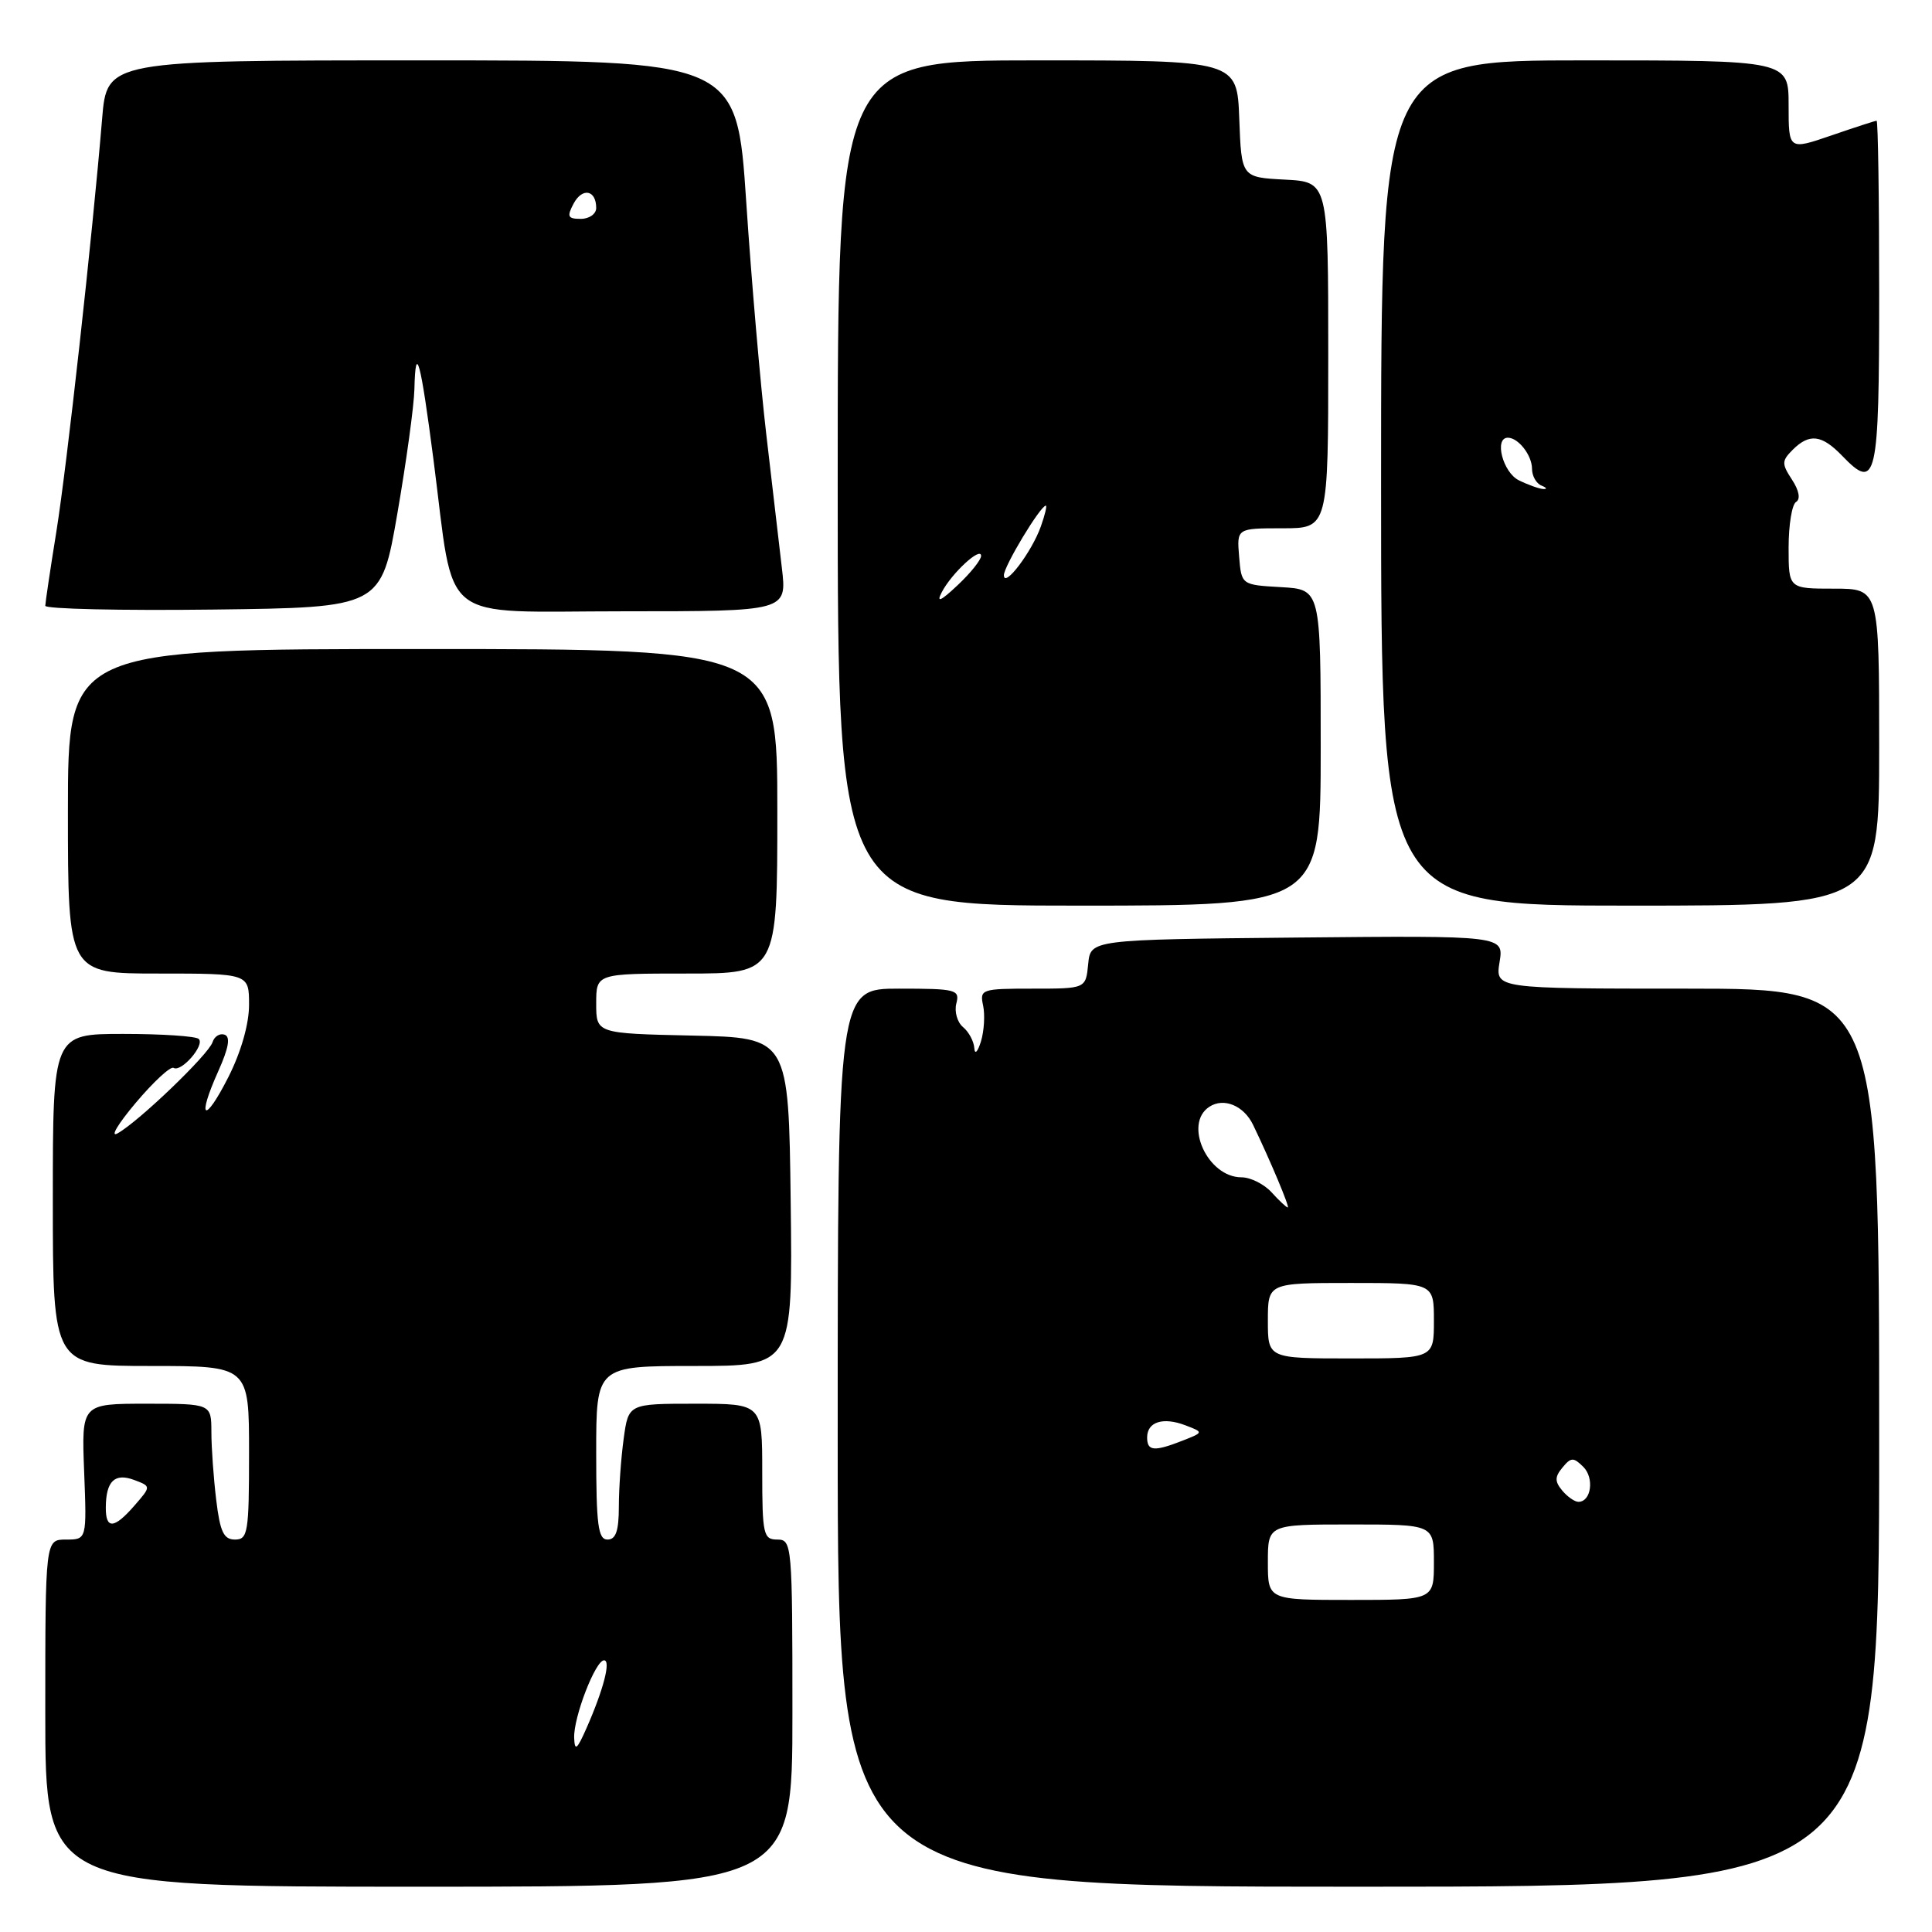 <?xml version="1.0" encoding="UTF-8" standalone="no"?>
<!DOCTYPE svg PUBLIC "-//W3C//DTD SVG 1.1//EN" "http://www.w3.org/Graphics/SVG/1.1/DTD/svg11.dtd" >
<svg xmlns="http://www.w3.org/2000/svg" xmlns:xlink="http://www.w3.org/1999/xlink" version="1.1" viewBox="0 0 256 256">
 <g >
 <path fill="currentColor"
d=" M 105.00 227.00 C 105.00 204.67 104.94 204.00 103.00 204.00 C 101.15 204.00 101.00 203.33 101.00 195.00 C 101.00 186.00 101.00 186.00 92.14 186.00 C 83.27 186.00 83.27 186.00 82.64 190.64 C 82.29 193.19 82.00 197.24 82.00 199.64 C 82.00 202.85 81.60 204.00 80.50 204.00 C 79.25 204.00 79.00 202.06 79.00 192.50 C 79.00 181.00 79.00 181.00 92.02 181.00 C 105.04 181.00 105.04 181.00 104.77 159.25 C 104.50 137.50 104.50 137.50 91.75 137.22 C 79.00 136.94 79.00 136.94 79.00 132.97 C 79.00 129.00 79.00 129.00 91.00 129.00 C 103.00 129.00 103.00 129.00 103.00 107.50 C 103.00 86.00 103.00 86.00 56.00 86.00 C 9.00 86.00 9.00 86.00 9.00 107.50 C 9.00 129.00 9.00 129.00 21.00 129.00 C 33.00 129.00 33.00 129.00 33.00 133.15 C 33.00 135.69 31.94 139.40 30.27 142.70 C 27.07 149.01 26.02 148.40 28.93 141.92 C 30.31 138.84 30.56 137.38 29.76 137.10 C 29.12 136.88 28.40 137.33 28.16 138.10 C 27.64 139.72 18.41 148.59 15.59 150.17 C 14.54 150.76 15.61 148.95 17.97 146.15 C 20.34 143.34 22.60 141.25 23.00 141.50 C 24.01 142.12 27.16 138.50 26.34 137.67 C 25.97 137.30 21.47 137.00 16.33 137.00 C 7.00 137.00 7.00 137.00 7.00 159.00 C 7.00 181.00 7.00 181.00 20.00 181.00 C 33.00 181.00 33.00 181.00 33.00 192.50 C 33.00 203.05 32.85 204.00 31.14 204.00 C 29.64 204.00 29.16 202.98 28.65 198.75 C 28.30 195.86 28.01 191.81 28.01 189.75 C 28.00 186.00 28.00 186.00 19.40 186.00 C 10.80 186.00 10.80 186.00 11.15 195.00 C 11.50 204.00 11.50 204.00 8.75 204.00 C 6.00 204.00 6.00 204.00 6.00 227.00 C 6.00 250.00 6.00 250.00 55.50 250.00 C 105.00 250.00 105.00 250.00 105.00 227.00 Z  M 249.00 190.50 C 249.00 131.00 249.00 131.00 223.56 131.00 C 198.13 131.00 198.13 131.00 198.70 127.48 C 199.27 123.97 199.27 123.97 171.88 124.23 C 144.50 124.50 144.50 124.50 144.19 127.75 C 143.87 131.00 143.87 131.00 136.83 131.00 C 130.05 131.00 129.80 131.08 130.27 133.25 C 130.53 134.49 130.40 136.62 129.98 138.00 C 129.54 139.41 129.16 139.79 129.10 138.87 C 129.04 137.98 128.37 136.72 127.60 136.09 C 126.84 135.45 126.44 134.04 126.72 132.96 C 127.20 131.13 126.69 131.00 119.12 131.00 C 111.00 131.00 111.00 131.00 111.00 190.50 C 111.00 250.00 111.00 250.00 180.00 250.00 C 249.00 250.00 249.00 250.00 249.00 190.50 Z  M 175.00 99.05 C 175.00 78.10 175.00 78.10 169.75 77.80 C 164.50 77.50 164.50 77.50 164.19 73.75 C 163.88 70.00 163.88 70.00 169.94 70.00 C 176.00 70.00 176.00 70.00 176.00 47.05 C 176.00 24.10 176.00 24.10 170.25 23.80 C 164.50 23.50 164.50 23.50 164.21 15.75 C 163.92 8.00 163.92 8.00 137.46 8.00 C 111.00 8.00 111.00 8.00 111.00 64.00 C 111.00 120.00 111.00 120.00 143.00 120.00 C 175.00 120.00 175.00 120.00 175.00 99.05 Z  M 249.00 99.00 C 249.00 78.00 249.00 78.00 243.00 78.00 C 237.00 78.00 237.00 78.00 237.00 72.56 C 237.00 69.57 237.44 66.84 237.99 66.51 C 238.60 66.13 238.39 65.00 237.45 63.56 C 236.07 61.45 236.08 61.07 237.53 59.61 C 239.75 57.39 241.39 57.59 244.09 60.39 C 248.65 65.13 249.00 63.60 249.00 38.89 C 249.00 26.30 248.85 16.00 248.66 16.00 C 248.47 16.00 245.77 16.88 242.66 17.95 C 237.00 19.89 237.00 19.89 237.00 13.95 C 237.00 8.00 237.00 8.00 210.00 8.00 C 183.00 8.00 183.00 8.00 183.00 64.00 C 183.00 120.00 183.00 120.00 216.00 120.00 C 249.00 120.00 249.00 120.00 249.00 99.00 Z  M 52.66 68.00 C 53.85 61.12 54.86 53.74 54.91 51.58 C 55.06 45.22 55.73 47.73 57.45 61.00 C 60.31 83.07 57.70 81.00 82.68 81.00 C 104.28 81.00 104.28 81.00 103.60 75.25 C 103.23 72.09 102.29 64.10 101.53 57.50 C 100.76 50.90 99.56 37.06 98.88 26.75 C 97.63 8.00 97.63 8.00 55.90 8.00 C 14.17 8.00 14.17 8.00 13.53 15.75 C 12.24 31.31 8.87 61.73 7.46 70.50 C 6.66 75.45 6.01 79.85 6.00 80.27 C 6.00 80.69 16.01 80.92 28.25 80.77 C 50.50 80.50 50.50 80.50 52.66 68.00 Z  M 76.08 230.27 C 75.98 227.56 78.90 220.00 80.04 220.00 C 80.97 220.00 79.98 223.85 77.71 229.00 C 76.45 231.85 76.15 232.09 76.08 230.27 Z  M 14.02 199.75 C 14.04 196.26 15.19 195.14 17.77 196.10 C 20.03 196.95 20.03 196.95 17.84 199.47 C 15.12 202.60 14.00 202.68 14.02 199.75 Z  M 168.00 207.00 C 168.00 202.00 168.00 202.00 179.00 202.00 C 190.00 202.00 190.00 202.00 190.00 207.00 C 190.00 212.00 190.00 212.00 179.00 212.00 C 168.00 212.00 168.00 212.00 168.00 207.00 Z  M 207.00 197.50 C 206.00 196.30 206.01 195.69 207.04 194.45 C 208.17 193.08 208.50 193.08 209.80 194.37 C 211.28 195.85 210.84 199.00 209.15 199.00 C 208.65 199.00 207.68 198.32 207.00 197.50 Z  M 152.00 190.47 C 152.00 188.40 154.11 187.73 157.07 188.86 C 159.50 189.79 159.50 189.79 156.68 190.90 C 152.92 192.37 152.00 192.29 152.00 190.47 Z  M 168.00 175.00 C 168.00 170.00 168.00 170.00 179.00 170.00 C 190.00 170.00 190.00 170.00 190.00 175.00 C 190.00 180.00 190.00 180.00 179.00 180.00 C 168.00 180.00 168.00 180.00 168.00 175.00 Z  M 168.50 158.00 C 167.50 156.90 165.70 156.00 164.50 156.00 C 160.01 156.00 156.78 148.90 160.25 146.65 C 162.17 145.40 164.82 146.50 166.05 149.07 C 168.32 153.78 170.93 160.00 170.64 160.00 C 170.46 160.00 169.50 159.10 168.50 158.00 Z  M 124.78 78.49 C 126.07 75.98 130.00 72.35 130.00 73.66 C 130.00 74.19 128.59 75.95 126.87 77.56 C 124.64 79.66 124.04 79.92 124.78 78.49 Z  M 133.02 76.23 C 133.00 75.06 137.86 67.00 138.58 67.00 C 138.75 67.00 138.46 68.24 137.92 69.75 C 136.72 73.13 133.05 77.98 133.02 76.23 Z  M 201.25 63.64 C 199.13 62.59 197.95 58.00 199.80 58.00 C 201.19 58.00 203.00 60.33 203.00 62.12 C 203.00 63.06 203.56 64.06 204.25 64.34 C 204.94 64.62 205.05 64.82 204.50 64.80 C 203.95 64.77 202.49 64.25 201.25 63.64 Z  M 76.01 26.97 C 77.17 24.81 79.00 25.17 79.00 27.56 C 79.00 28.35 78.08 29.00 76.96 29.00 C 75.23 29.00 75.09 28.70 76.01 26.97 Z "/>
</g>
</svg>